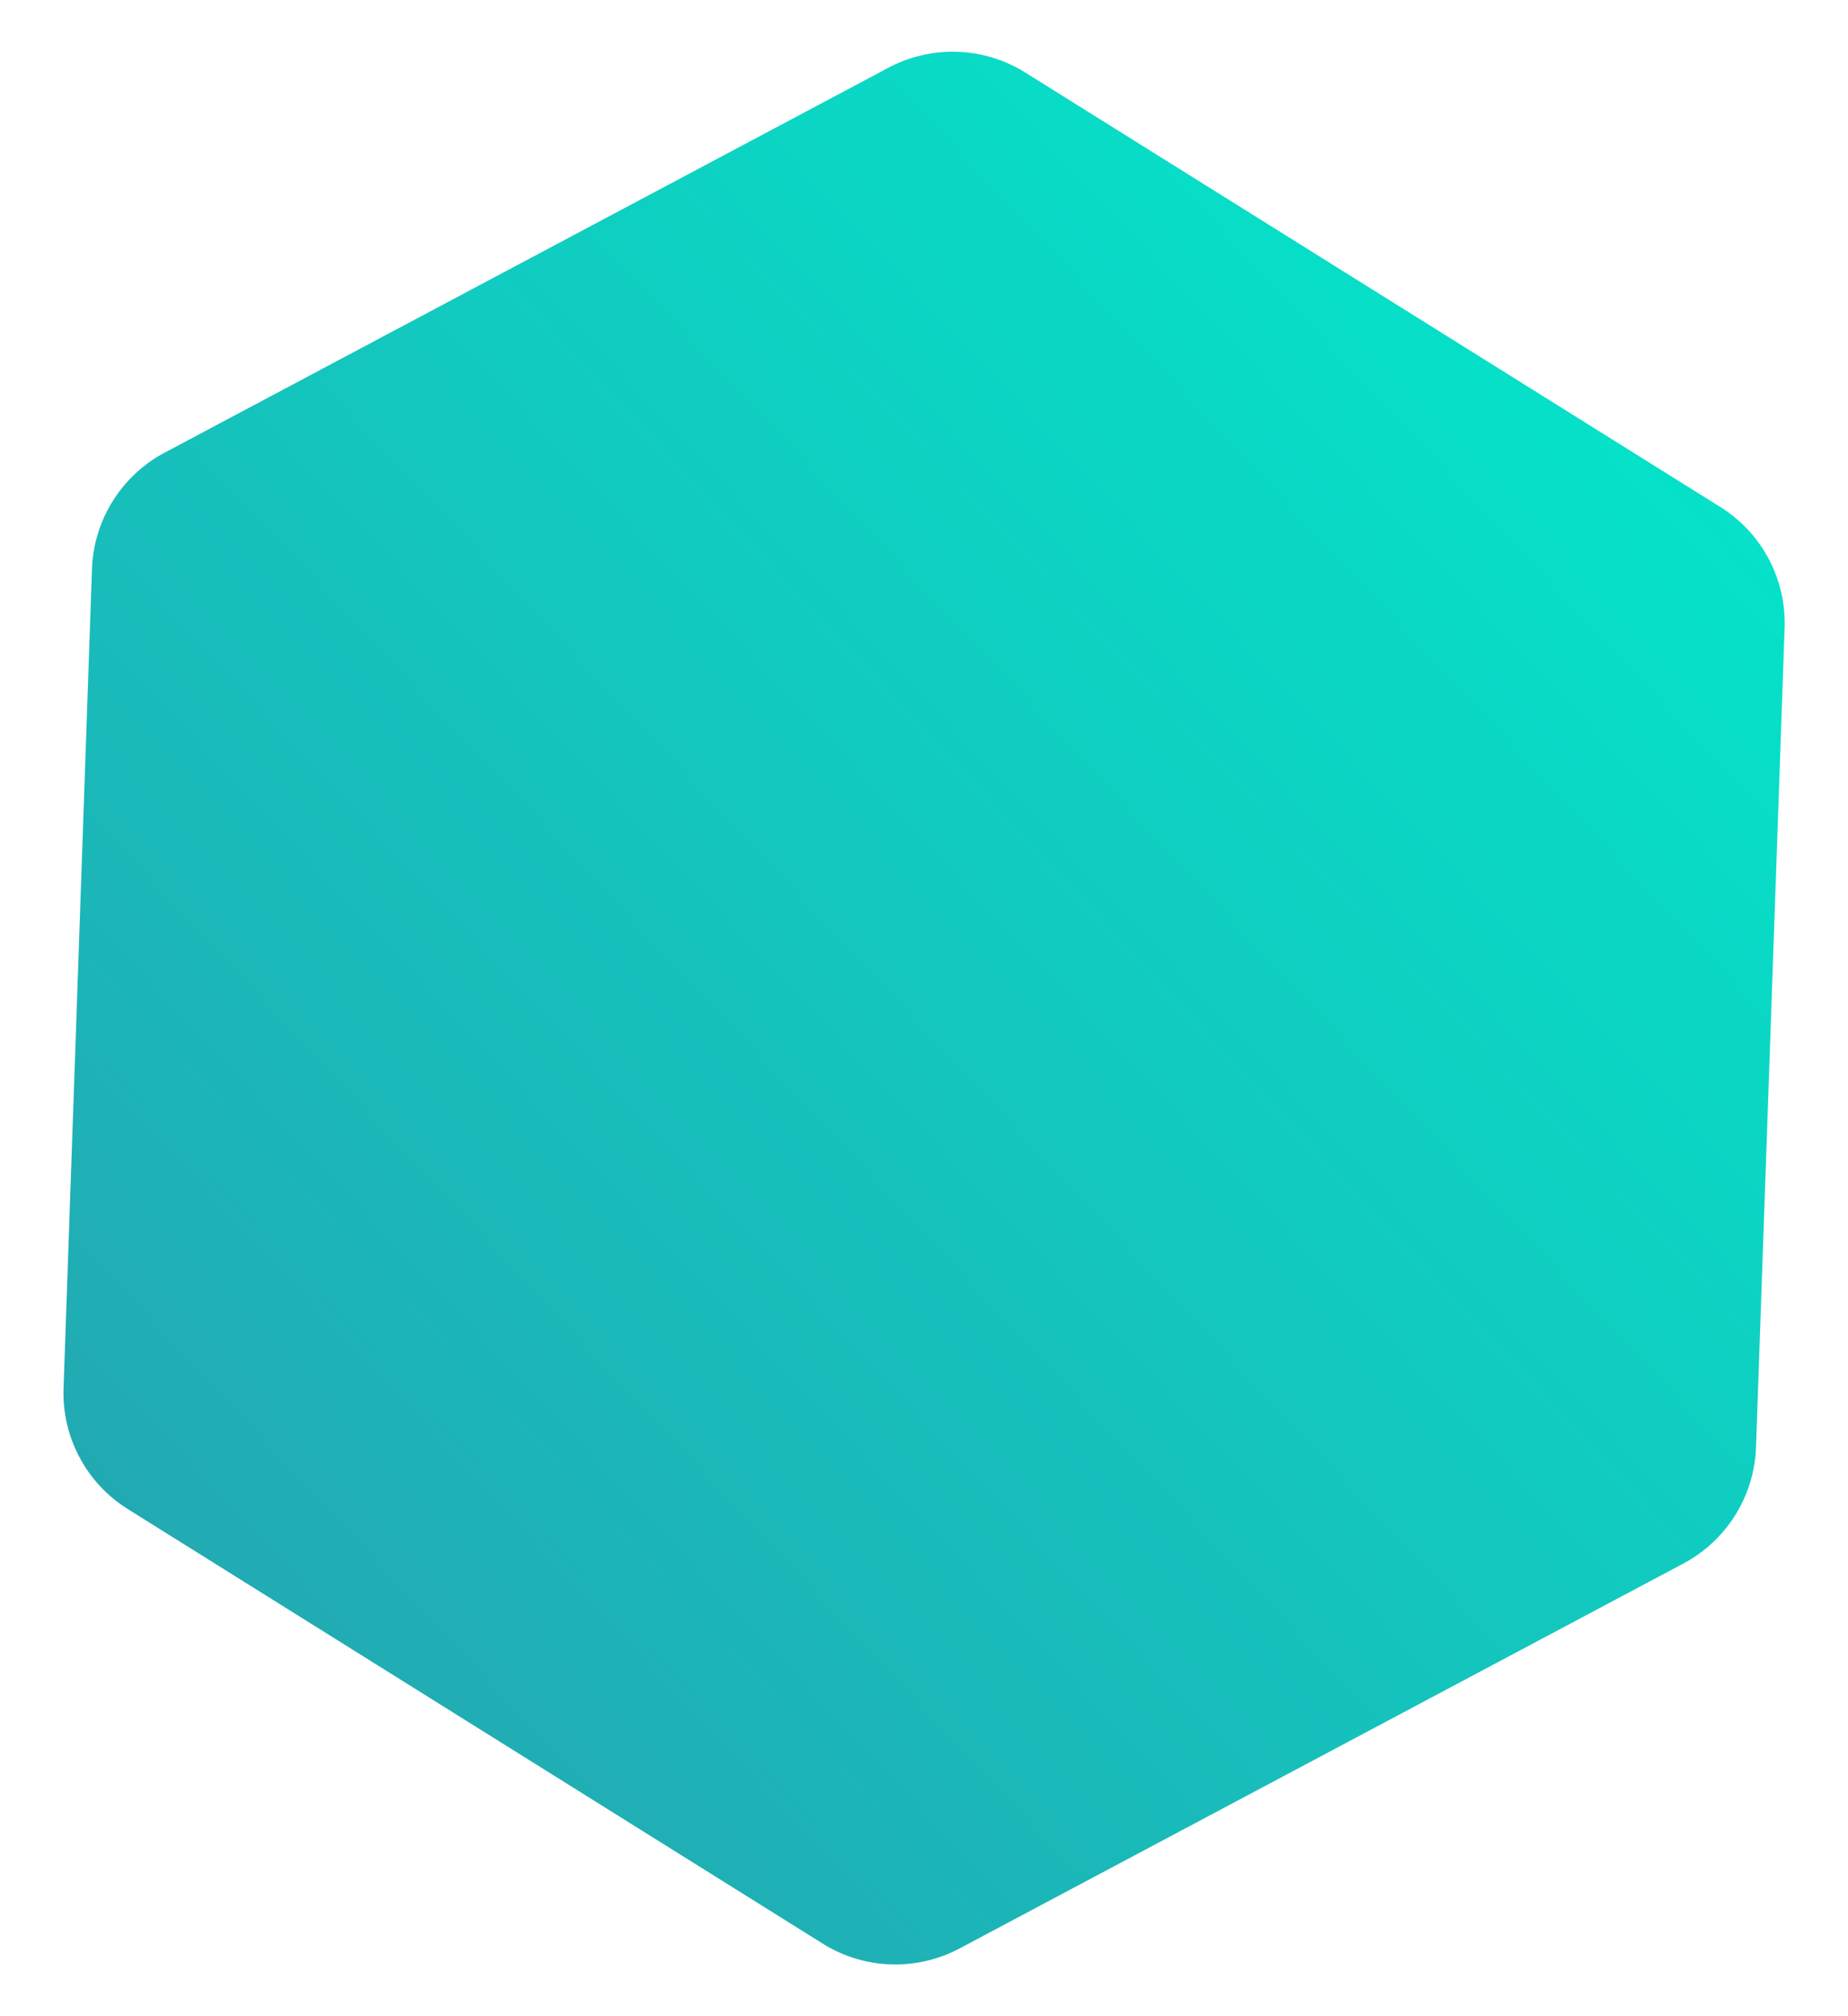 <svg id="Calque_1" data-name="Calque 1" xmlns="http://www.w3.org/2000/svg" xmlns:xlink="http://www.w3.org/1999/xlink" viewBox="0 0 221 241"><defs><style>.cls-1{fill:url(#Dégradé_sans_nom_32);}</style><linearGradient id="Dégradé_sans_nom_32" x1="191.71" y1="44.77" x2="29.29" y2="196.23" gradientUnits="userSpaceOnUse"><stop offset="0" stop-color="#05e2c9"/><stop offset="1" stop-color="#22aab3"/></linearGradient></defs><path class="cls-1" d="M210,173l3.42-97.94a16.37,16.37,0,0,0-7.69-14.46L122.61,8.67a16.38,16.38,0,0,0-16.37-.57L19.7,54.1A16.41,16.41,0,0,0,11,68L7.6,165.93a16.37,16.37,0,0,0,7.69,14.46l83.1,51.94a16.38,16.38,0,0,0,16.37.57l86.54-46A16.41,16.41,0,0,0,210,173Z"/></svg>